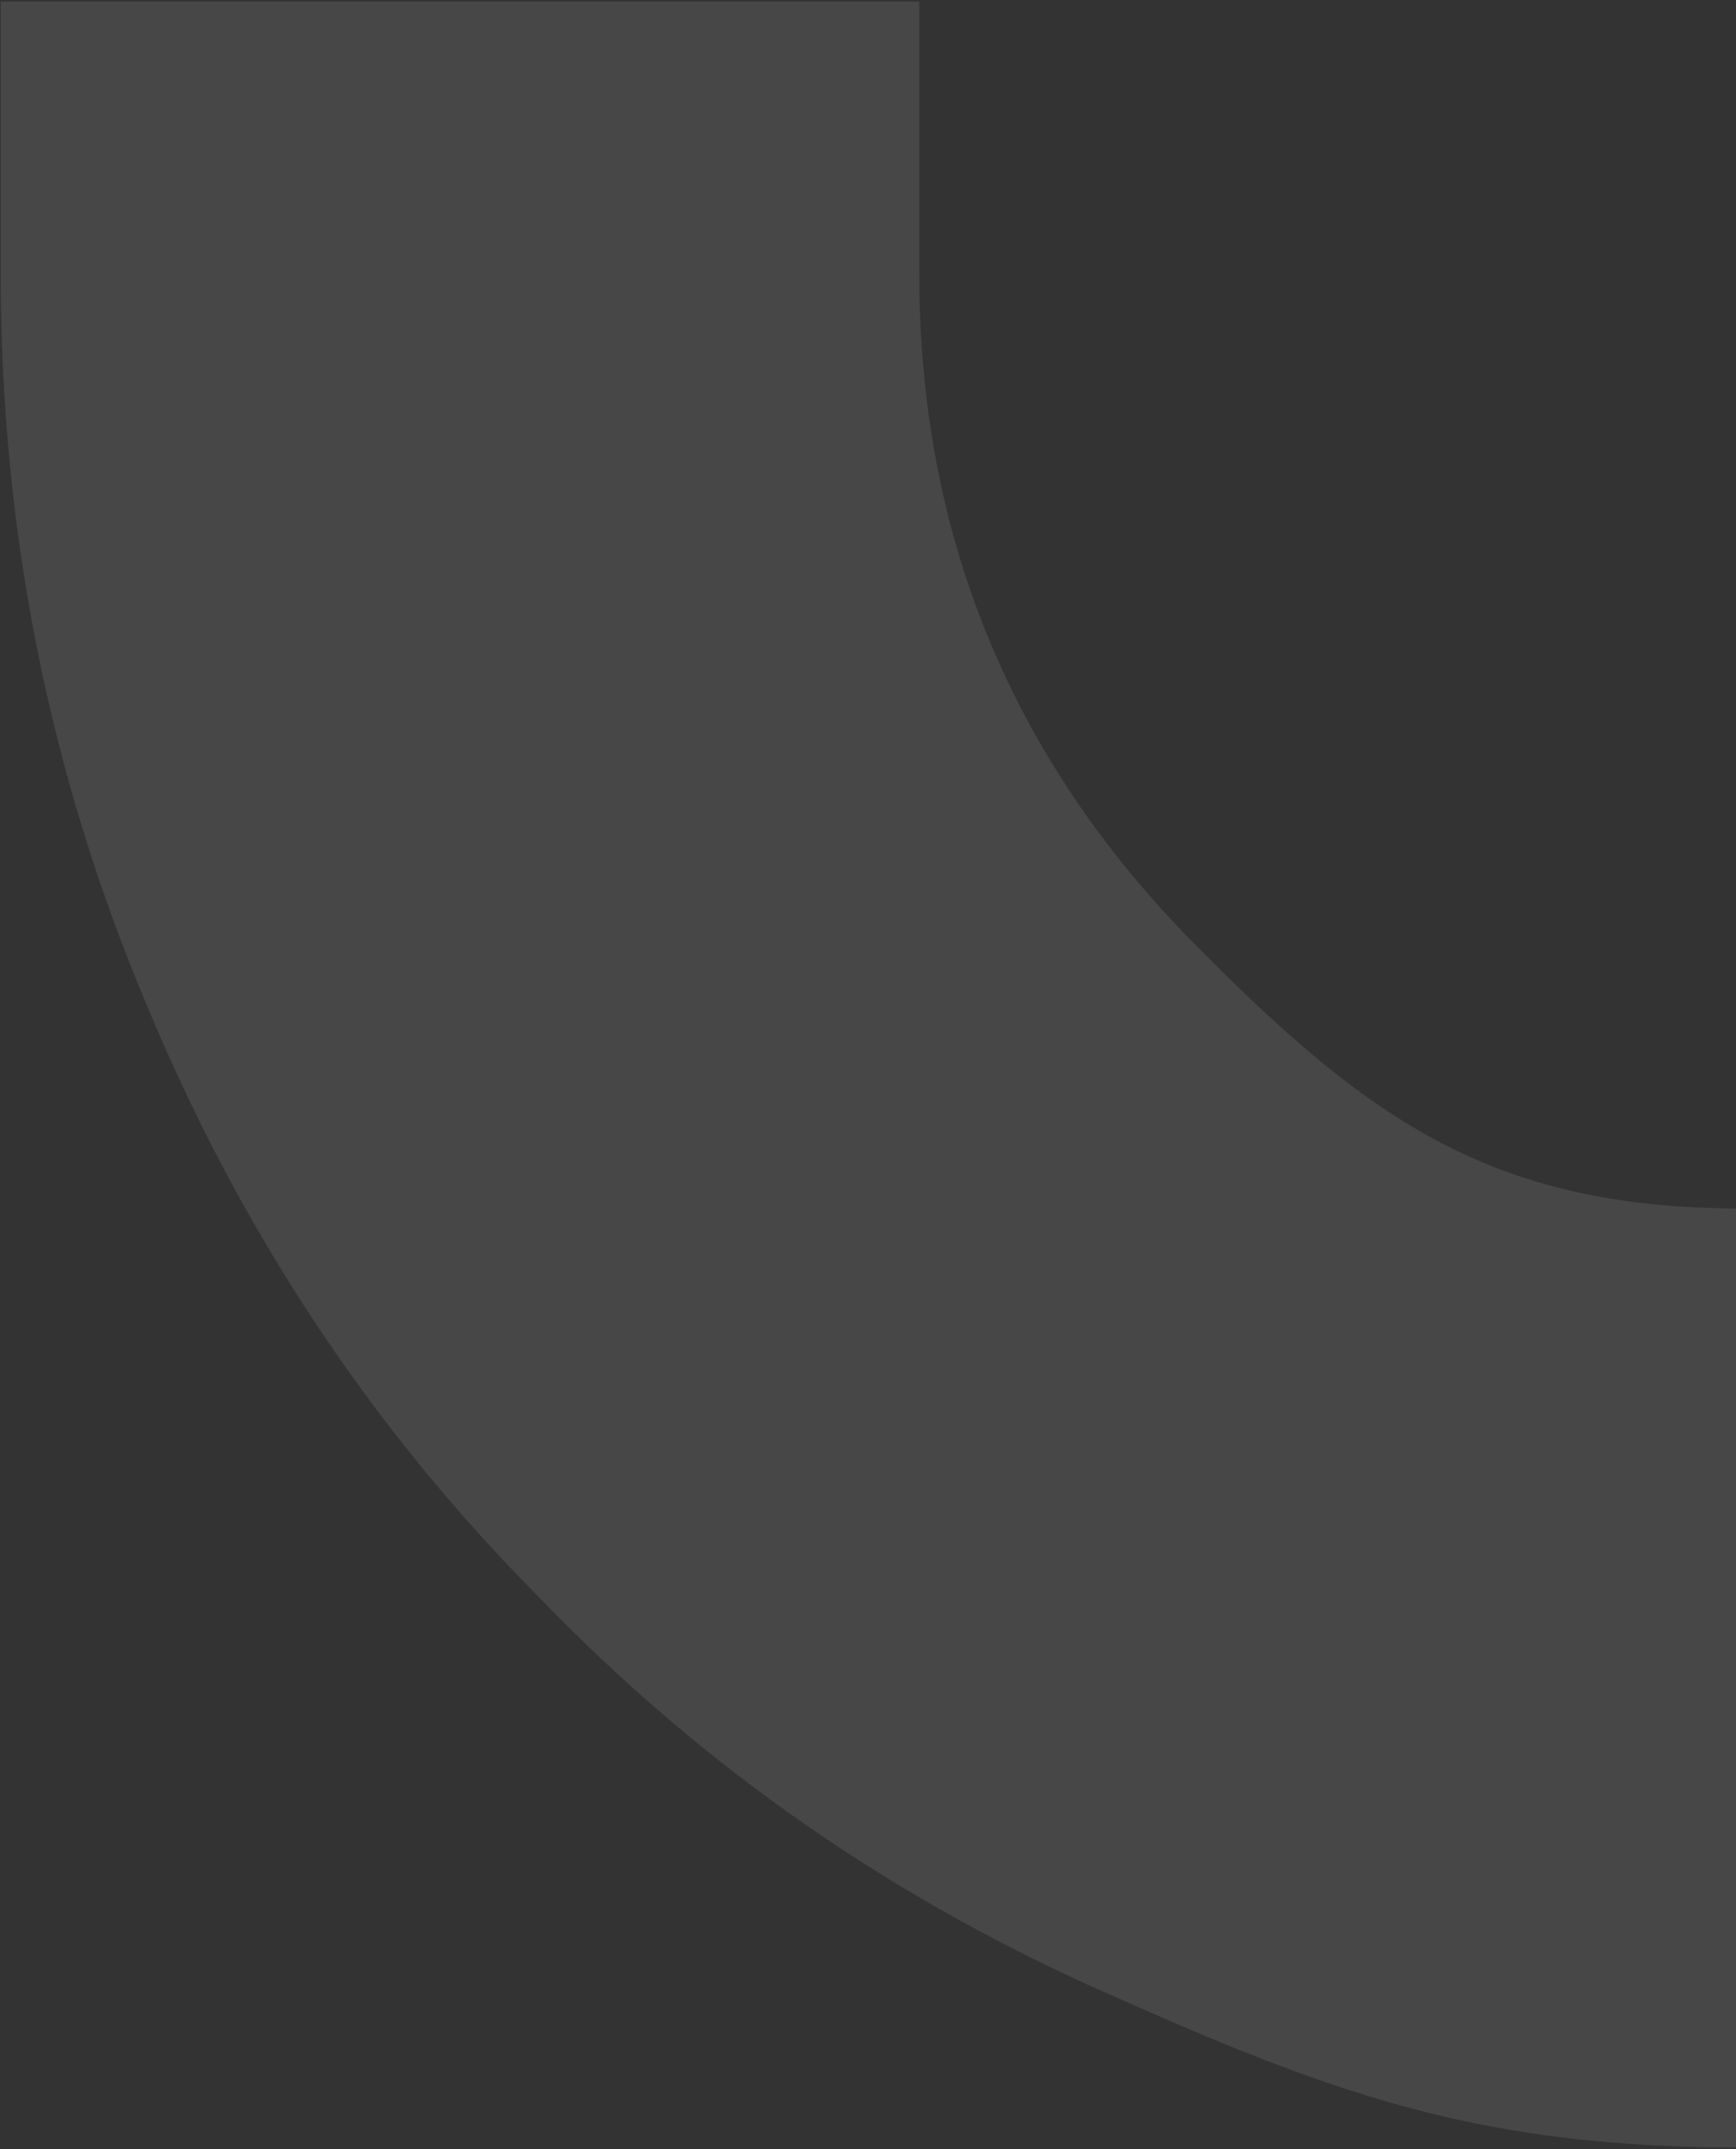 <svg width="530" height="656" viewBox="0 0 530 656" fill="none" xmlns="http://www.w3.org/2000/svg">
<rect x="0" y="0" width="530" height="656" fill="#333333" stroke="none"/>
<path d="M0.217 83.576C61.956 83.576 155.434 83.576 280.651 83.576C280.651 161.785 307.608 228.885 361.521 284.875C416.304 340.866 454.325 368.861 531.717 368.861C531.717 432.85 531.717 528.39 531.717 655.479C454.325 655.479 409.782 640.371 341.956 610.154C274.13 580.825 214.999 539.943 164.564 487.508C113.26 435.961 73.26 375.527 44.564 306.205C14.999 235.995 0.217 161.785 0.217 83.576ZM280.651 83.576C218.043 83.576 124.564 83.576 0.217 83.576C0.217 83.576 0.217 508.823 0.217 0.465C61.956 0.465 155.434 0.465 280.651 0.465C280.651 254.644 280.651 83.576 280.651 83.576Z" fill="white" fill-opacity="0.1"/>
</svg>
